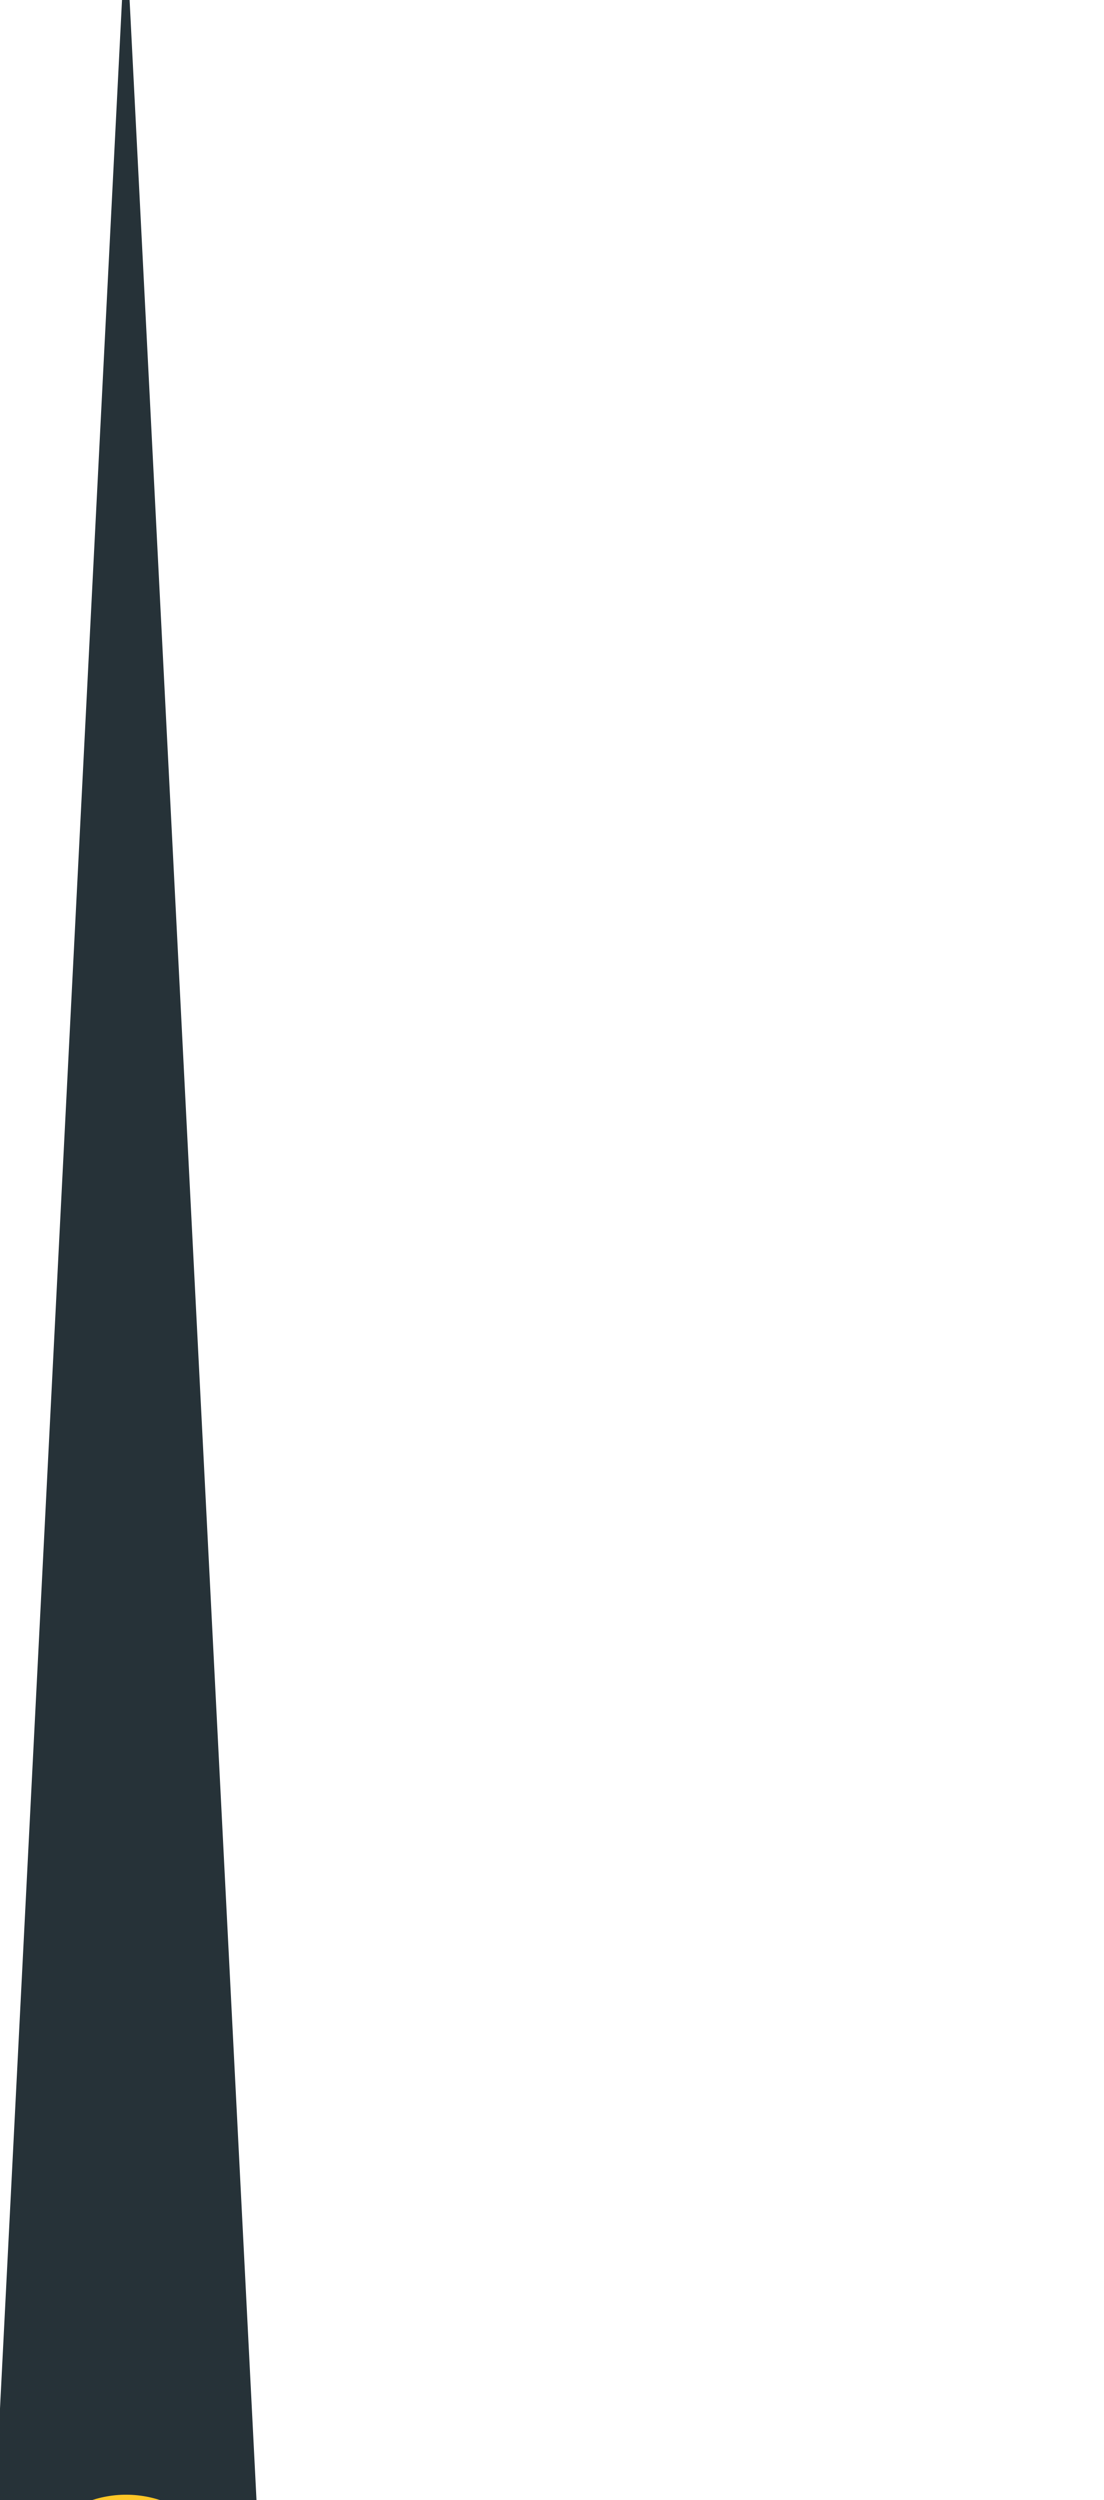 <svg viewBox="0.379 0.376 41.912 94.859" xmlns="http://www.w3.org/2000/svg" id="Clock" style="max-height: 500px" width="41.912" height="94.859">
  <defs>
    <style>
      .cls-1 {
        fill: #263238;
      }

      .cls-2 {
        fill: #ffc727;
      }
    </style>
  </defs>
  <path d="M5.03,0h.25s5.03,99.04,5.03,99.04c.16,2.95-2.2,5.43-5.15,5.43h0c-2.95,0-5.3-2.48-5.15-5.43L5.03,0Z" class="cls-1"/>
  <path d="M.99,99.63c-.22-2.3,1.46-4.35,3.77-4.58,2.3-.22,4.35,1.46,4.58,3.77.22,2.3-1.46,4.35-3.77,4.58-2.3.22-4.35-1.46-4.58-3.77Z" class="cls-2"/>
</svg>